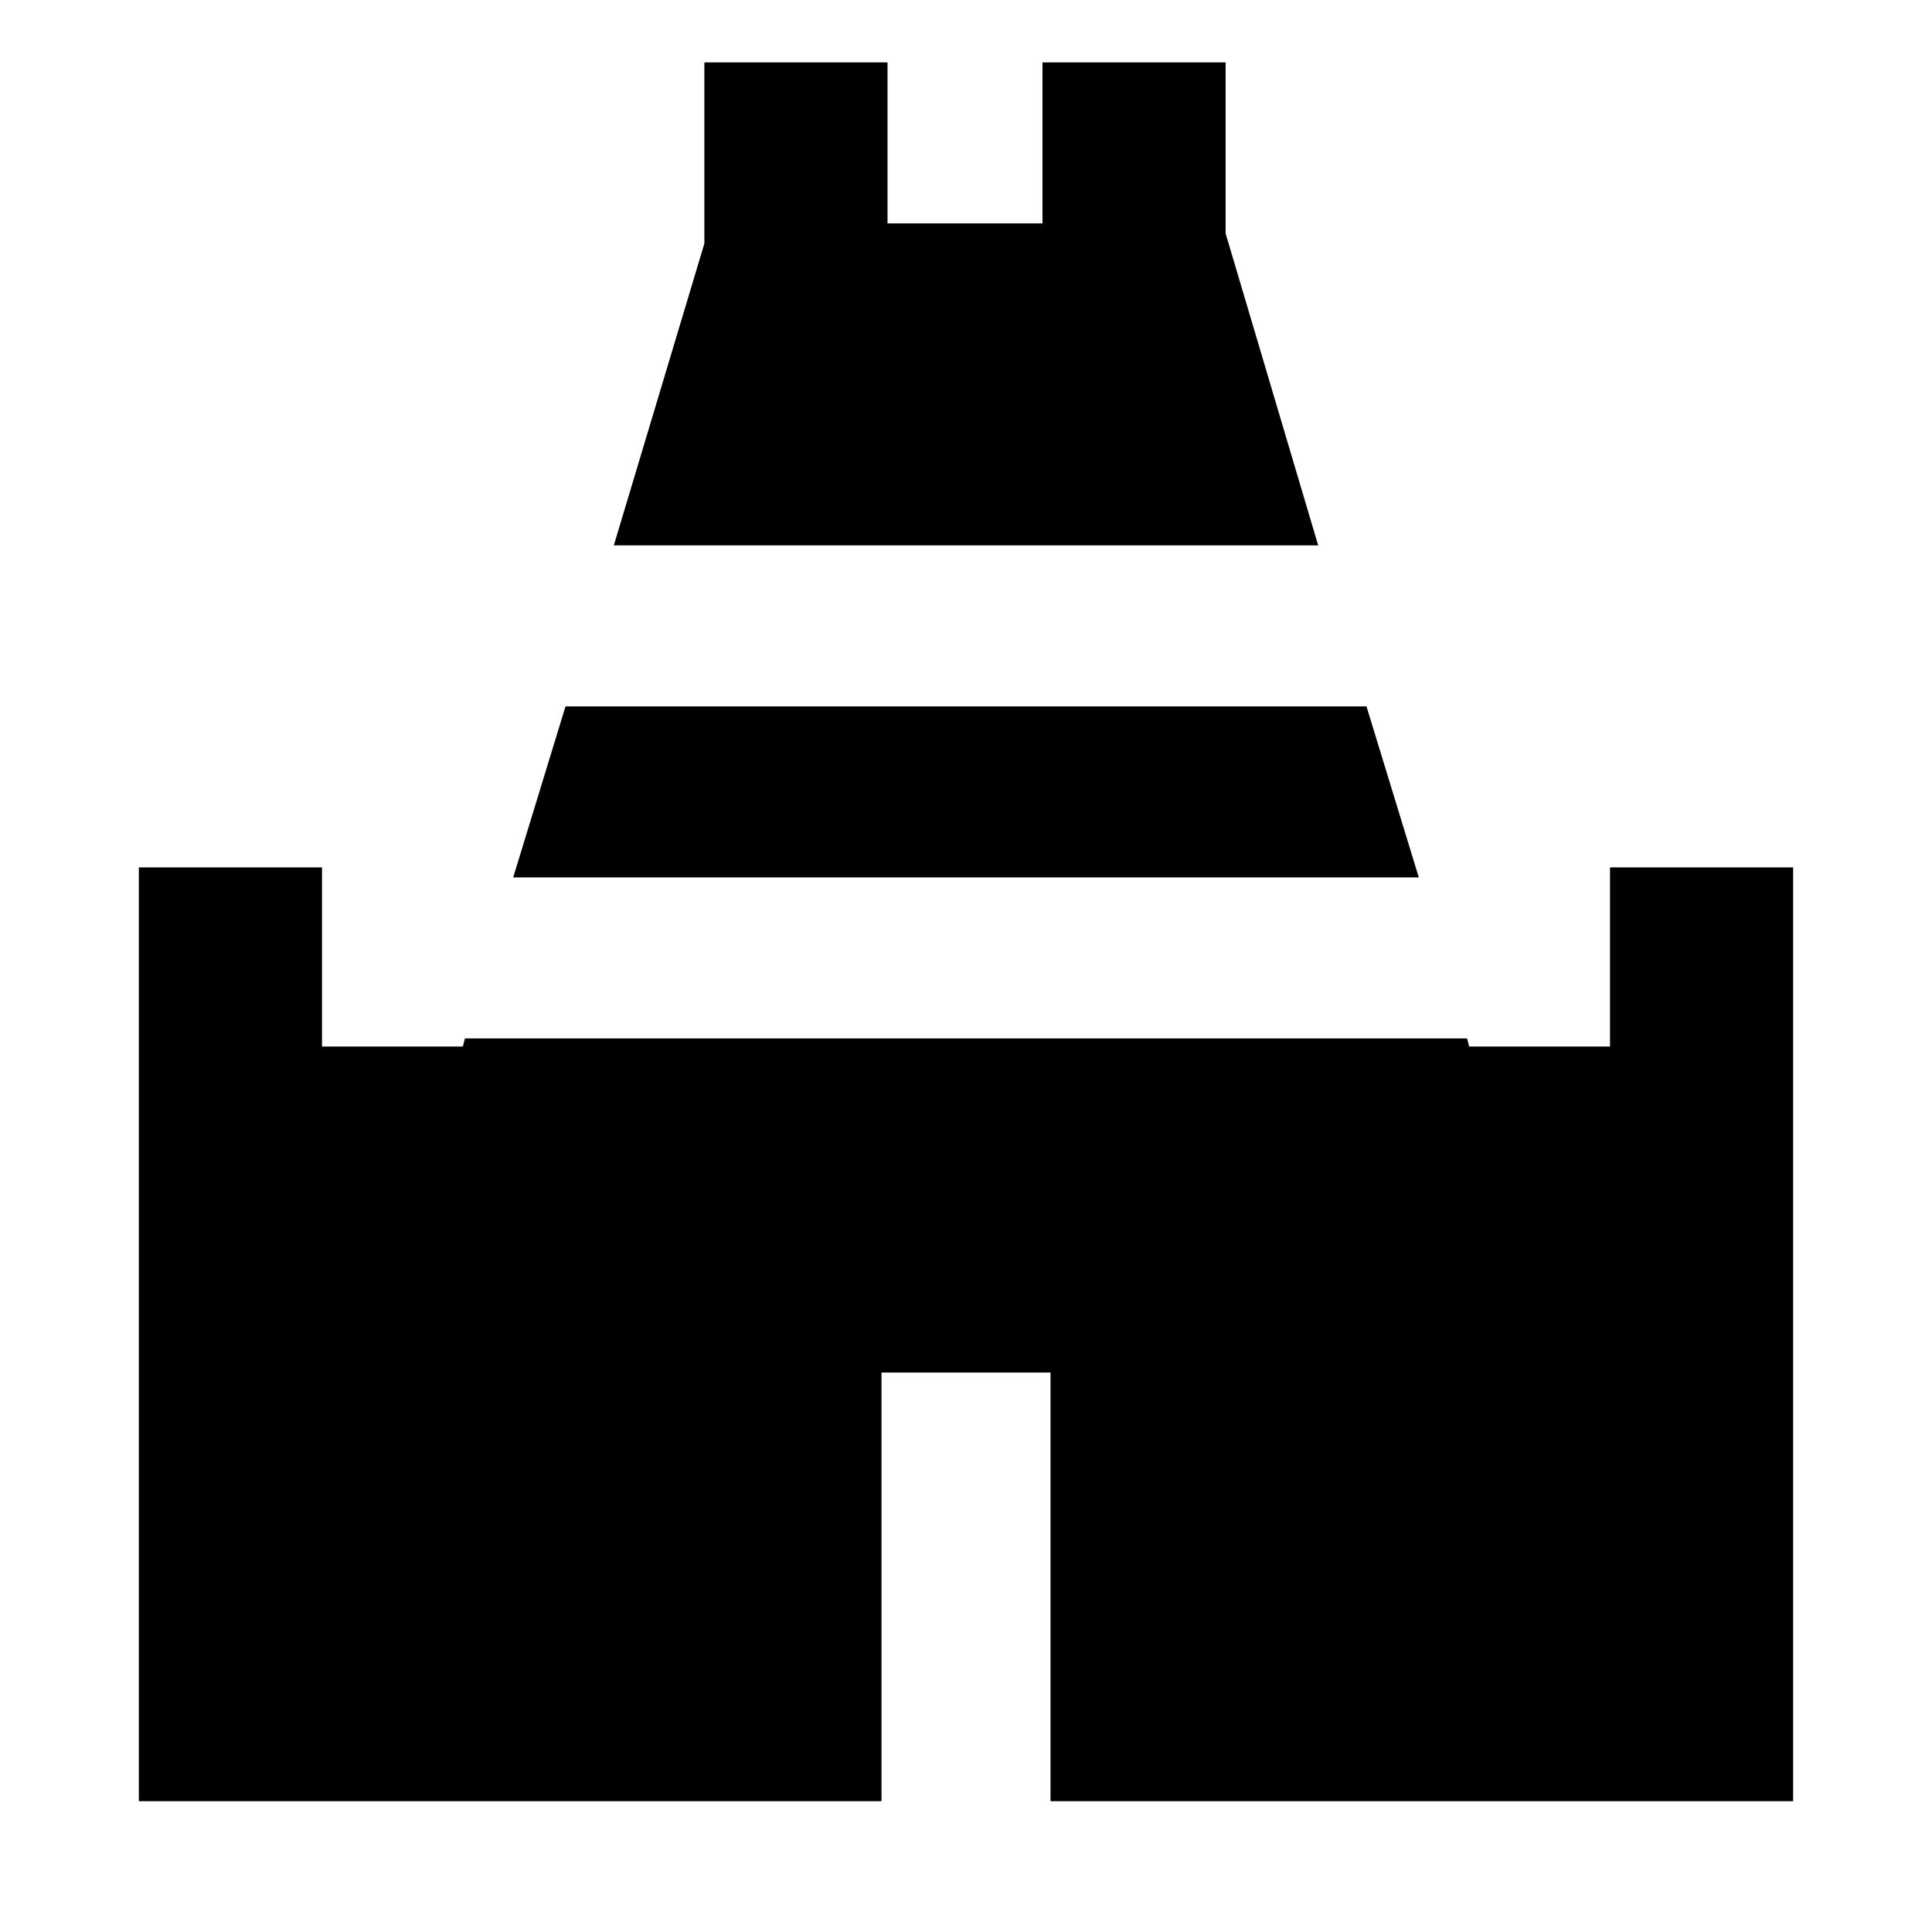<svg xmlns="http://www.w3.org/2000/svg" height="24" width="24"><path d="m7.625 6.775 1.125-3.75V.775h2.275v2h1.925v-2h2.275V2.9l1.15 3.875Zm-5.9 15.6v-11.6H4V13h1.75l.025-.1h12.45l.025.1H20v-2.225h2.275v11.6H13.05V17.05h-2.1v5.325ZM6.375 10.9l.65-2.125h9.95l.65 2.125Z"/></svg>